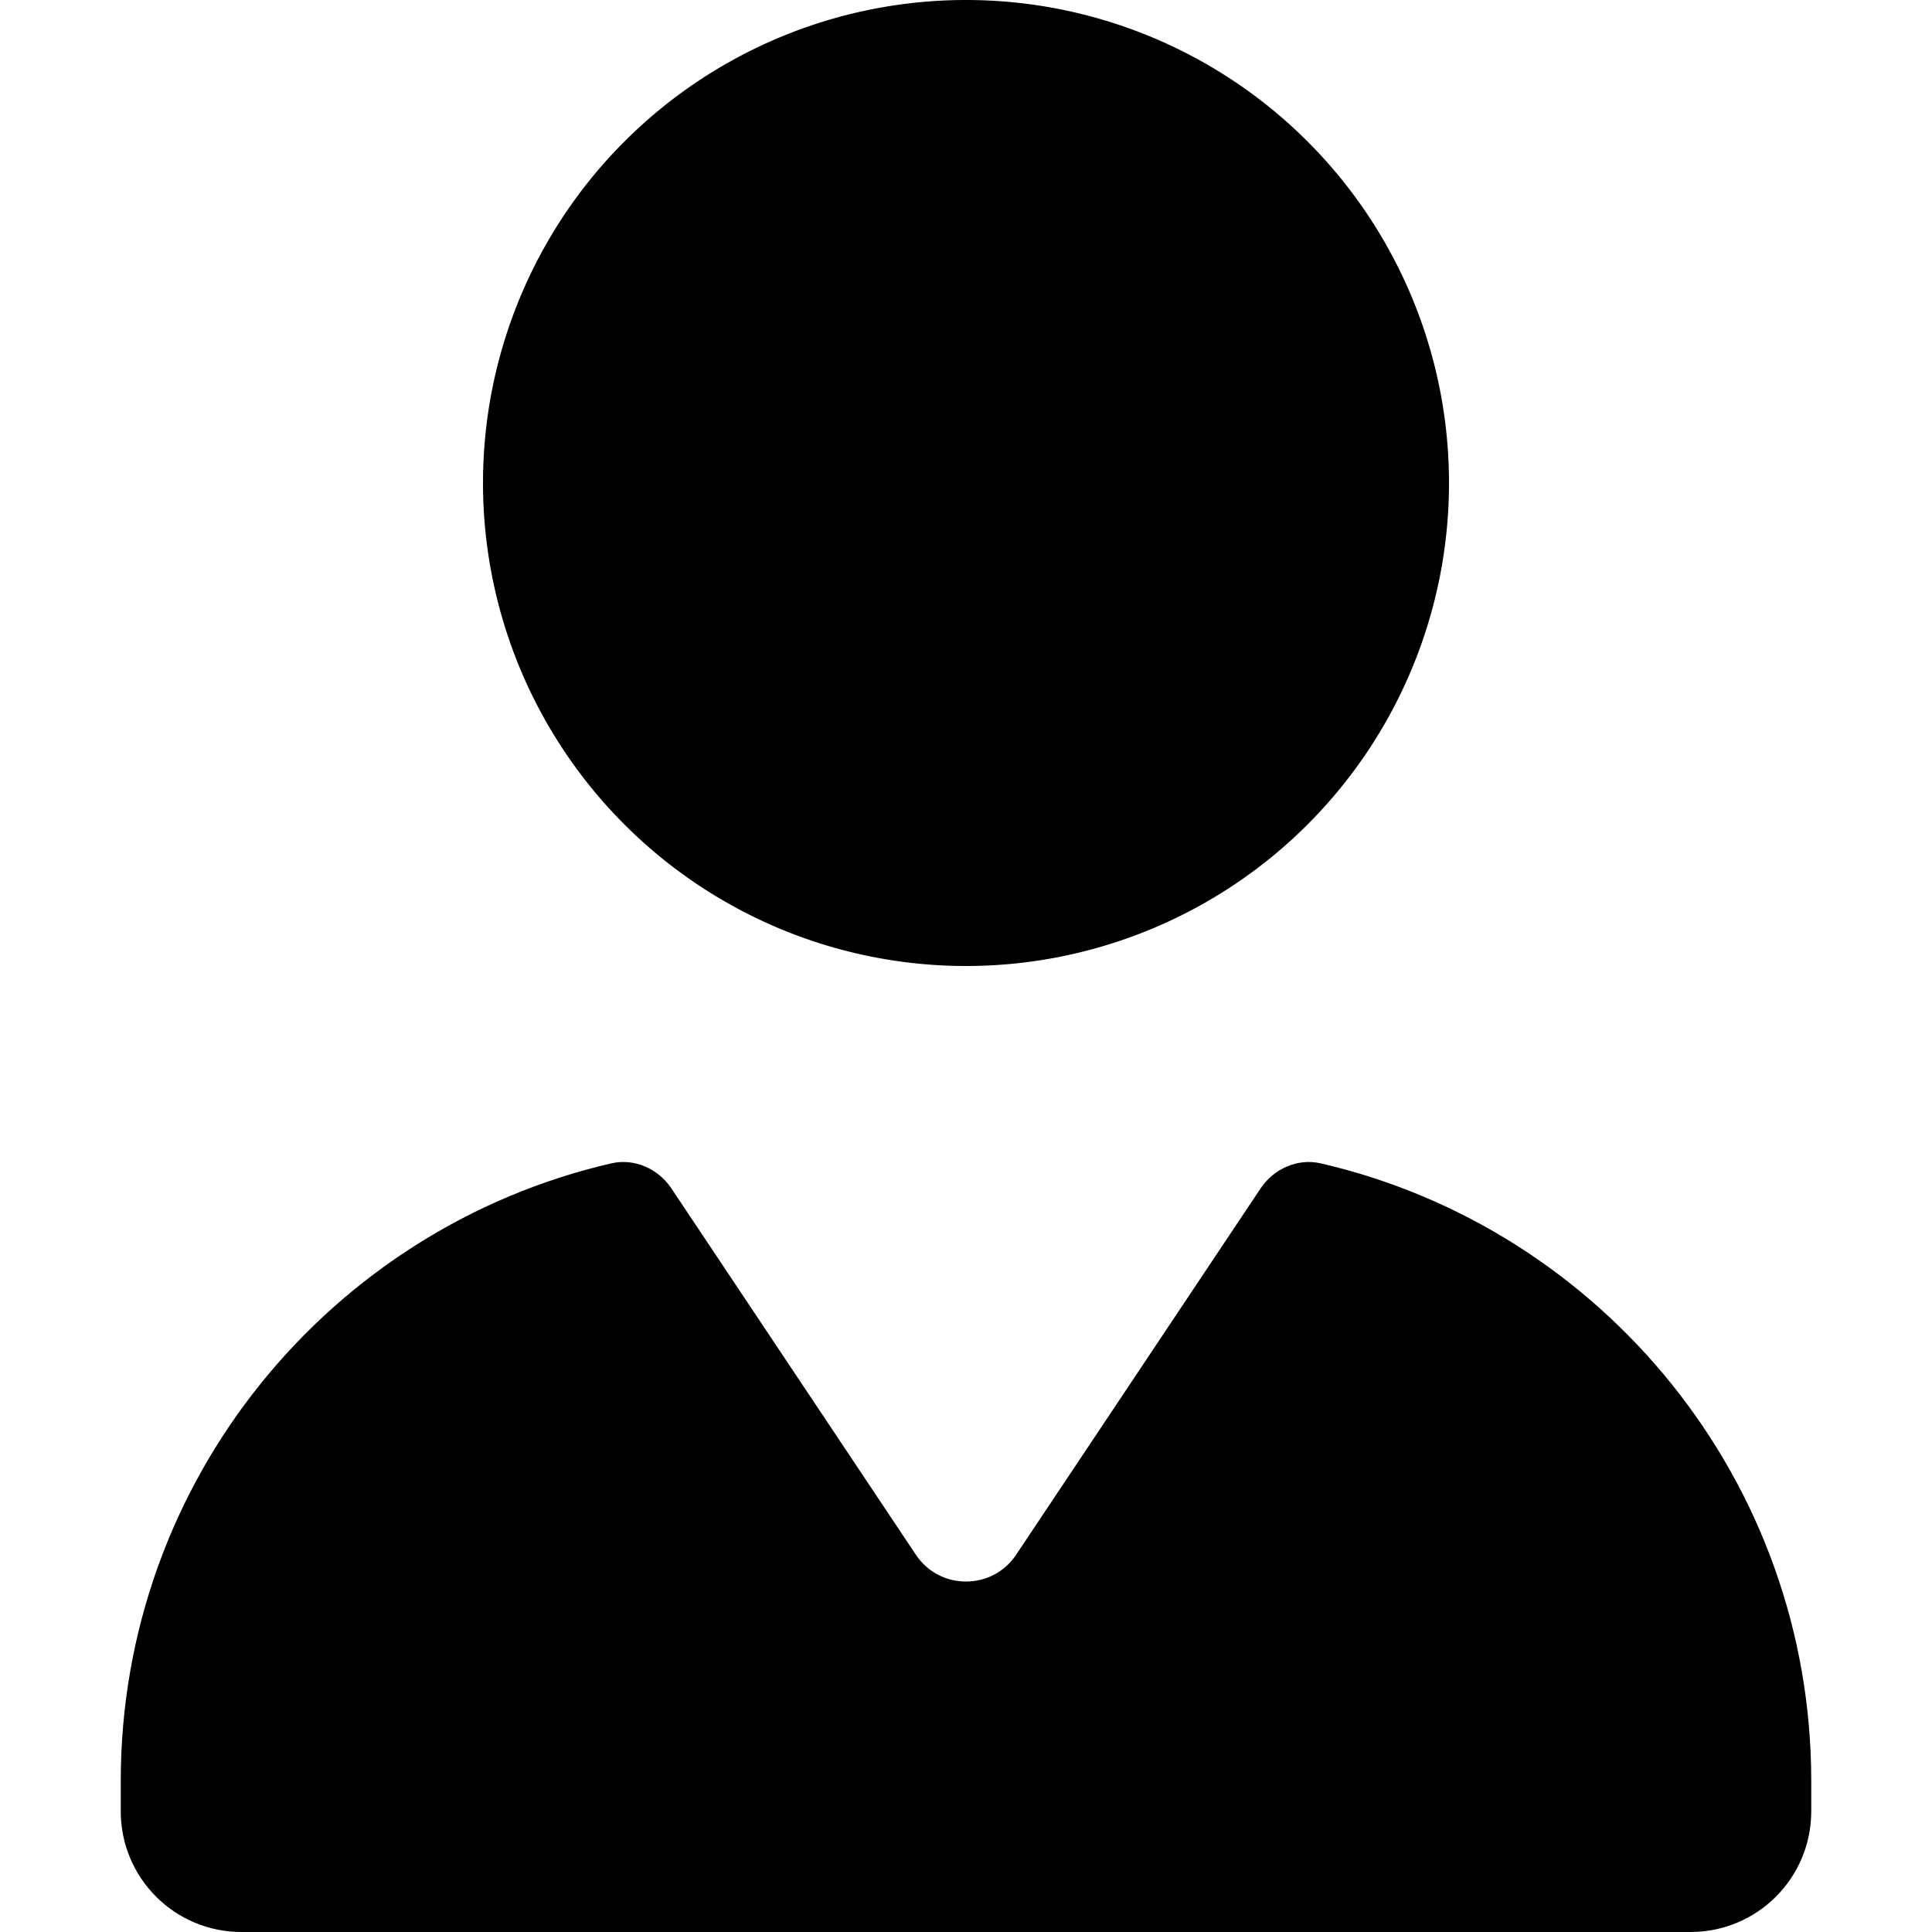 <svg xmlns="http://www.w3.org/2000/svg" width="24" height="24" viewBox="0 0 448 512"><path class="pr-icon-duotone-secondary" d="M352 128A128 128 0 1 1 96 128a128 128 0 1 1 256 0z"/><path class="pr-icon-duotone-primary" d="M130 308.3c6.1-1.4 12.4 1.4 15.9 6.6L210.7 412c6.3 9.5 20.3 9.5 26.6 0l64.8-97.1c3.5-5.2 9.8-8 15.9-6.6c74.5 17.2 130 84 130 163.7l0 8c0 17.7-14.3 32-32 32L32 512c-17.7 0-32-14.3-32-32l0-8c0-79.7 55.5-146.5 130-163.7z"/></svg>